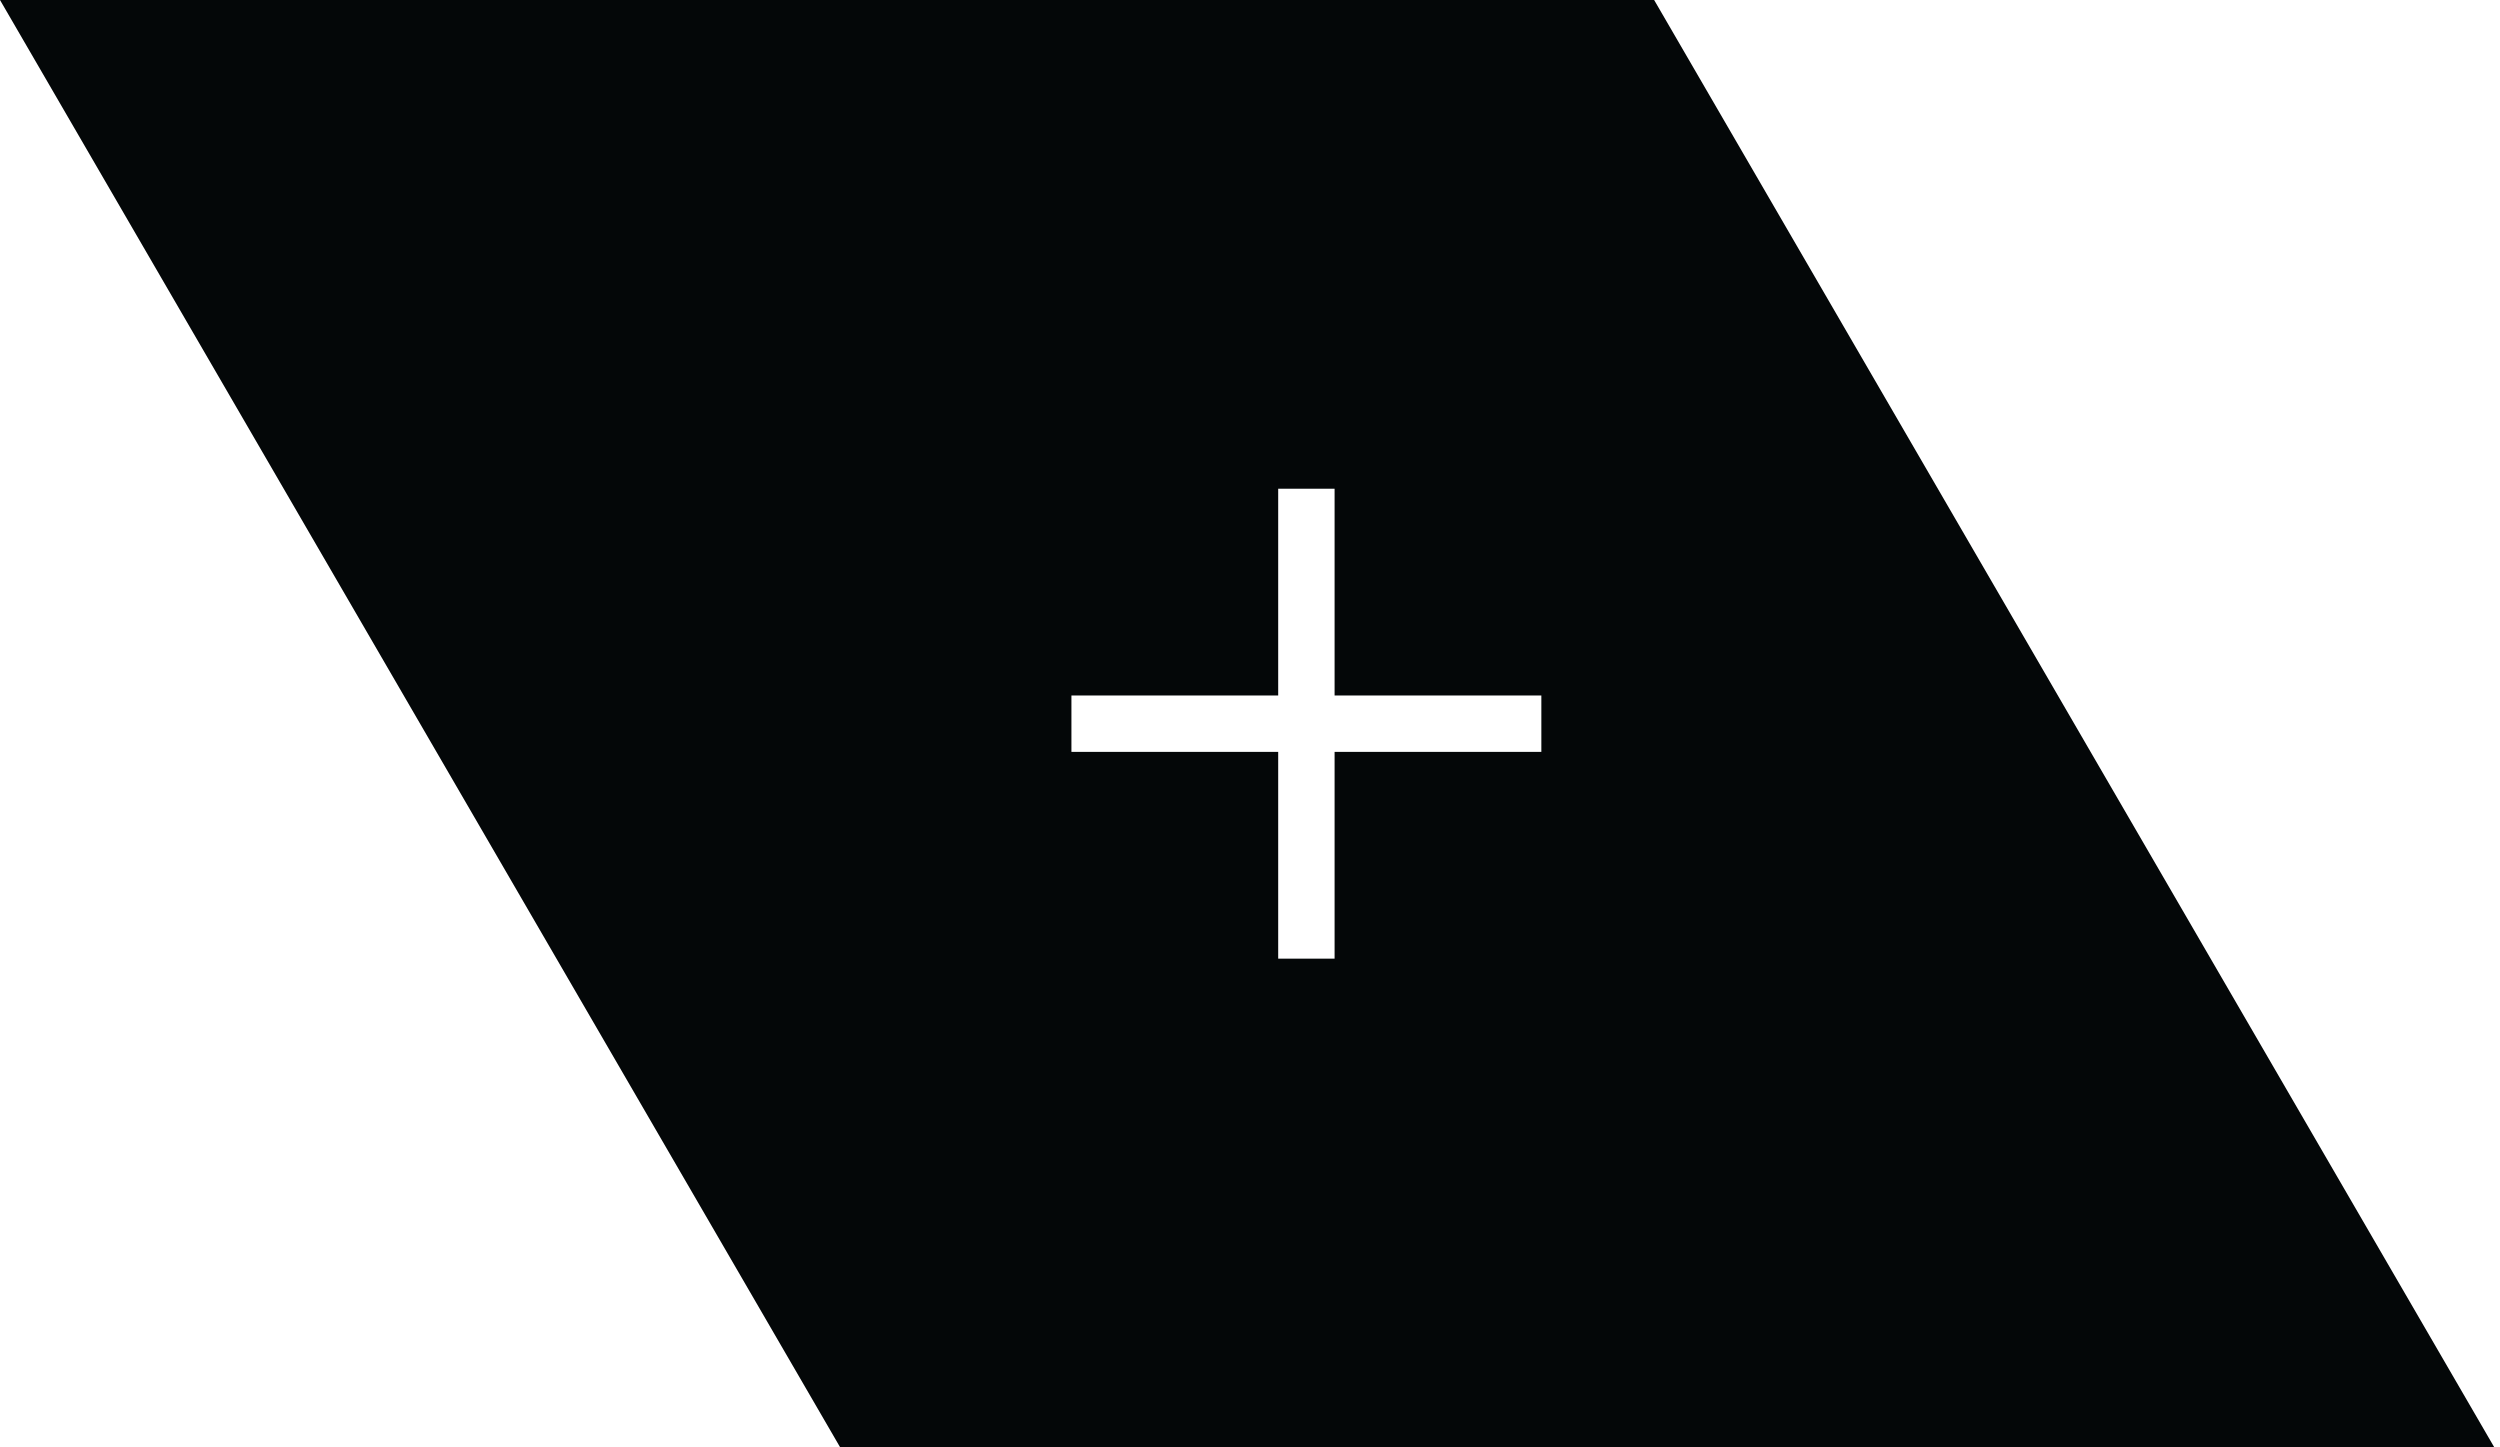 <svg xmlns="http://www.w3.org/2000/svg" xmlns:xlink="http://www.w3.org/1999/xlink" preserveAspectRatio="xMidYMid" width="133" height="77" viewBox="0 0 133 77">
  <defs>
    <style>
      .cls-1 {
        fill: #040708;
        filter: url(#color-overlay-1);
      }

      .cls-1, .cls-2 {
        fill-rule: evenodd;
      }

      .cls-2 {
        fill: #fff;
      }
    </style>

    <filter id="color-overlay-1" filterUnits="userSpaceOnUse">
      <feFlood flood-color="#59a69d"/>
      <feComposite operator="in" in2="SourceGraphic"/>
      <feBlend in2="SourceGraphic" result="solidFill"/>
    </filter>
  </defs>
  <path d="M-0.000,-0.000 L88.000,-0.000 L132.698,77.000 L44.698,77.000 L-0.000,-0.000 Z" class="cls-1"/>
  <path d="M82.000,40.000 L71.000,40.000 L71.000,51.000 L68.000,51.000 L68.000,40.000 L57.000,40.000 L57.000,37.000 L68.000,37.000 L68.000,26.000 L71.000,26.000 L71.000,37.000 L82.000,37.000 L82.000,40.000 Z" class="cls-2"/>
</svg>
